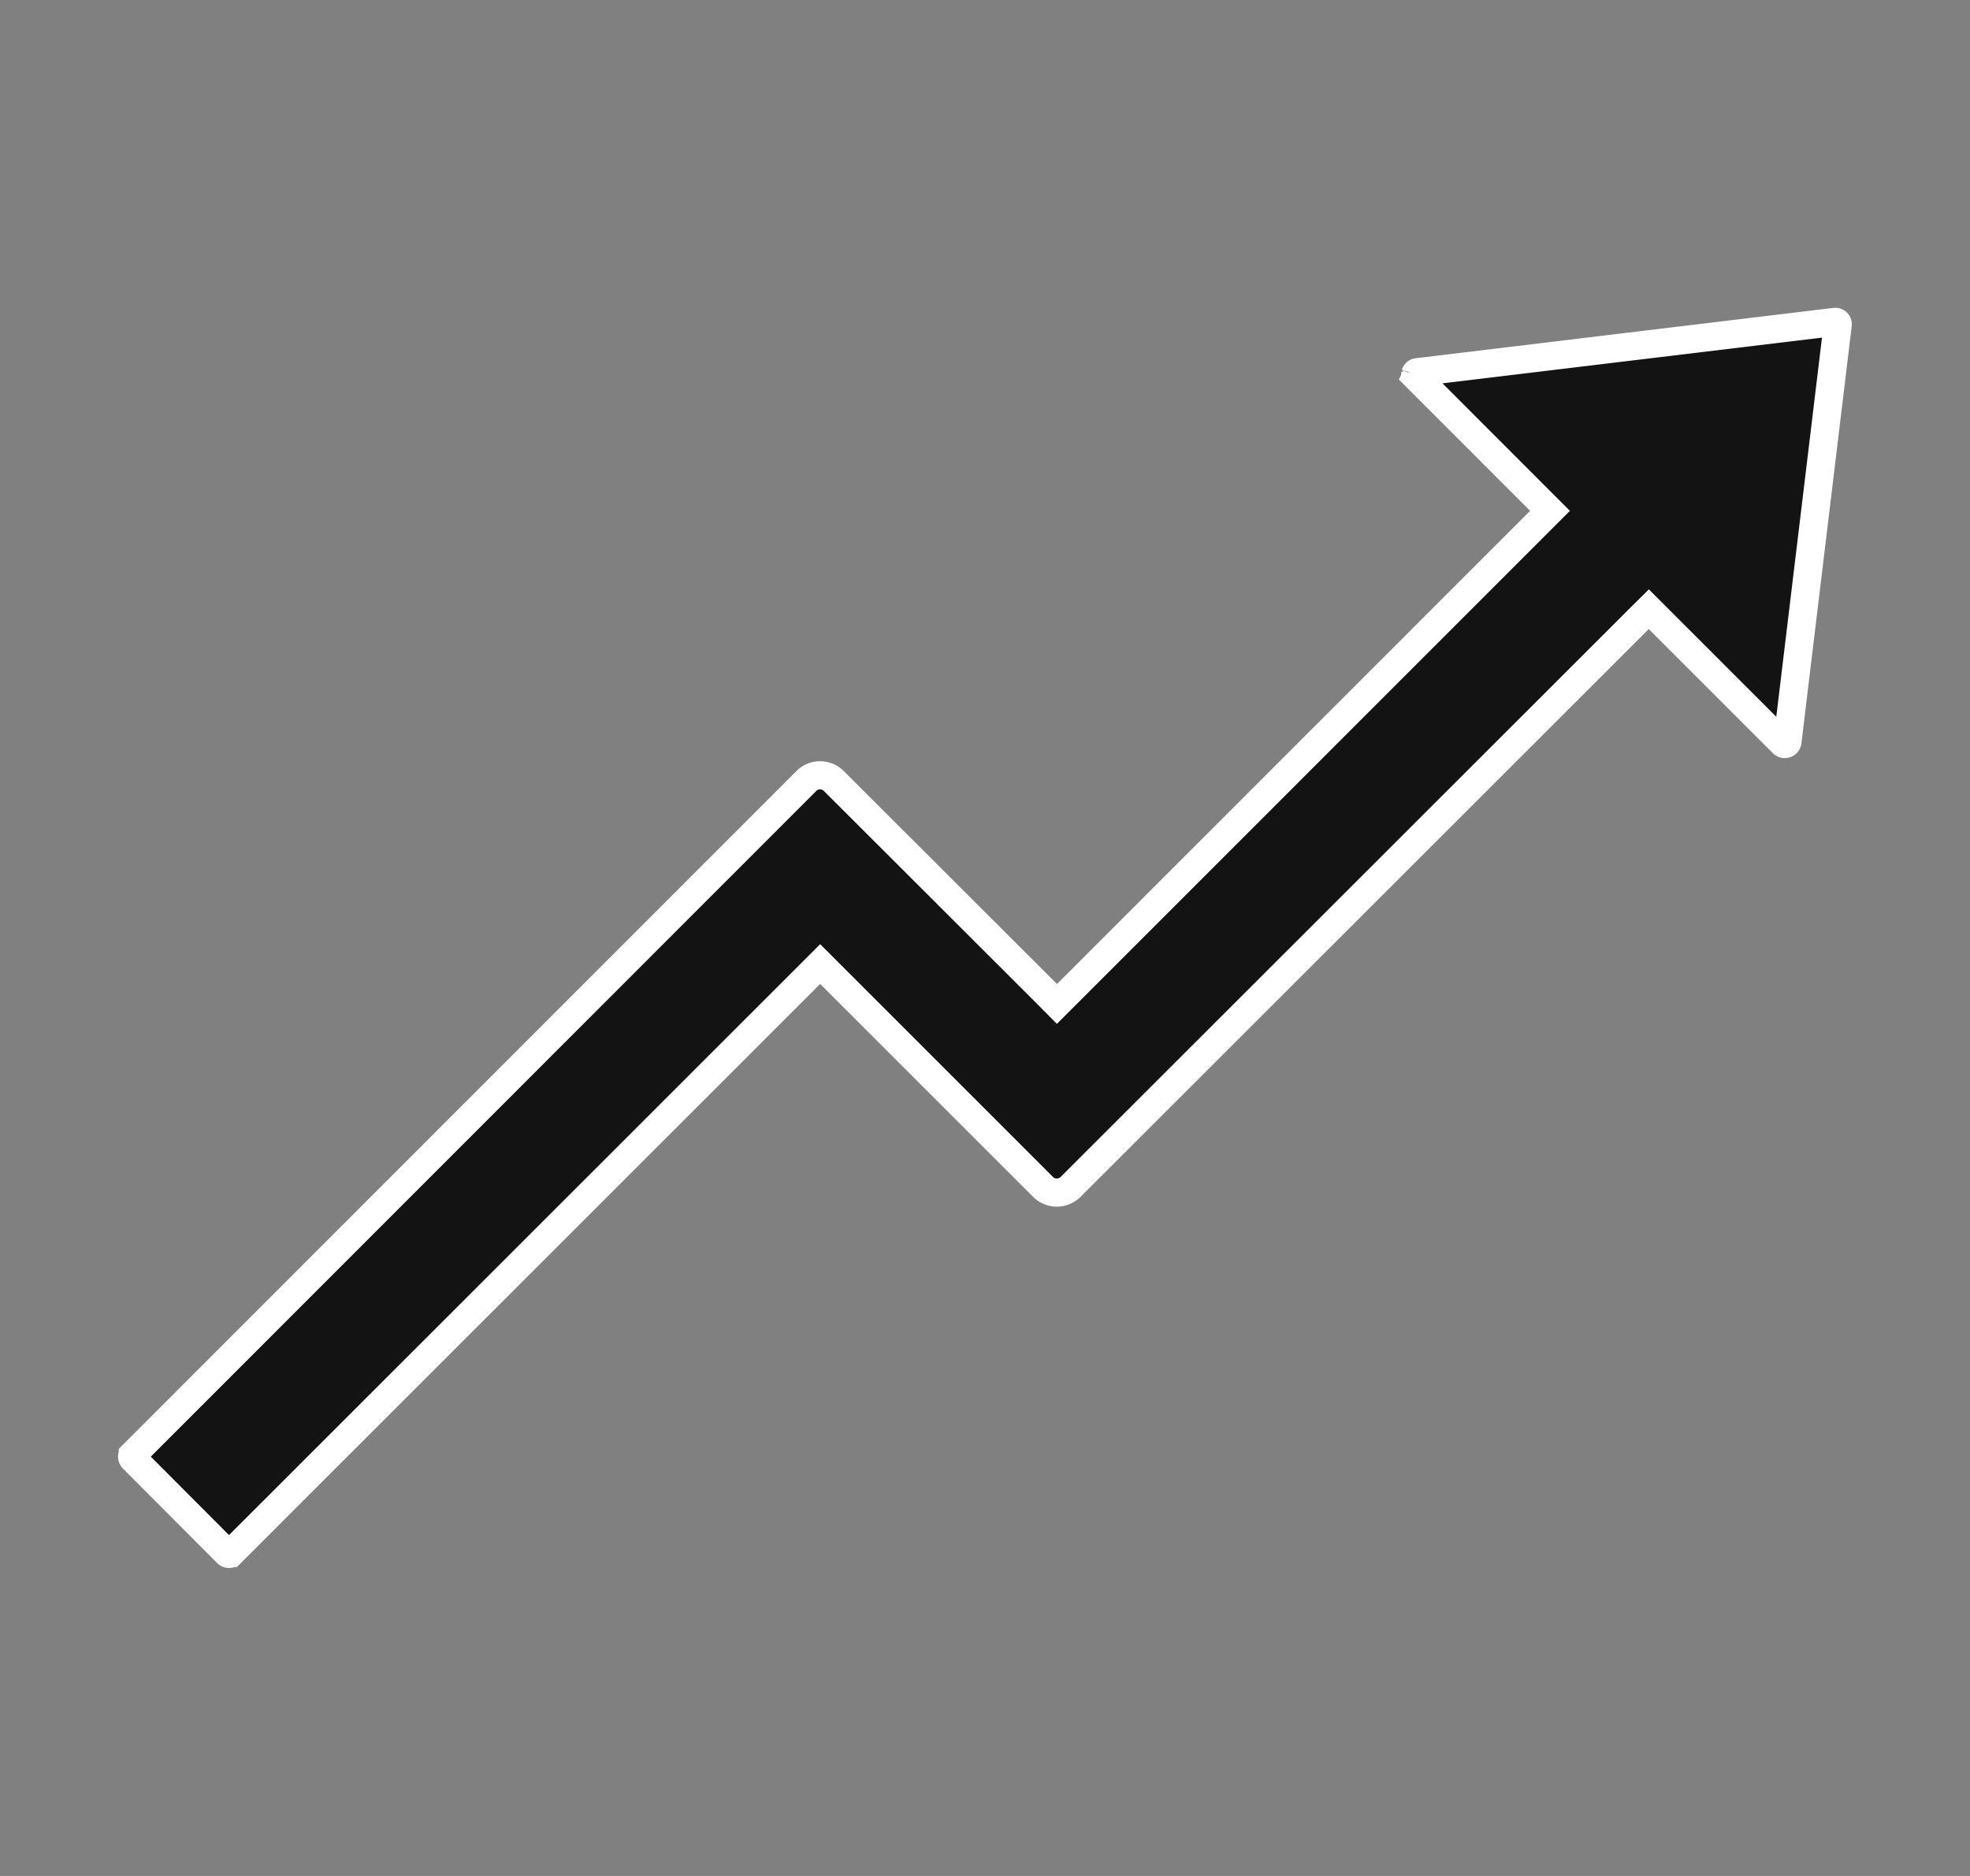 <svg width="21" height="20" fill="none" xmlns="http://www.w3.org/2000/svg"><rect width="100%" height="100%" fill="#808080" stroke="none"/><path d="M19.558 3.432h.002c.02-.003.032.013.03.027v.002l-.536 4.446s0 0 0 0a.029.029 0 01-.02.024.029.029 0 01-.029-.007s0 0 0 0l-1.323-1.323-.106-.106-.107.106-6.058 6.054h0a.208.208 0 01-.292-.001s0 0 0 0l-2.27-2.27-.106-.106-.106.106-6.176 6.174h0a.028.028 0 01-.02.009.028.028 0 01-.02-.009L1.416 15.55s0 0 0 0a.03.03 0 010-.04v-.001l7.18-7.183c.08-.08.21-.081.292 0h0l2.273 2.27.106.107.106-.106 5.044-5.045.106-.106-.106-.106-1.323-1.324a.026.026 0 01-.008-.013c-.001-.005 0-.01.001-.016a.031.031 0 01.009-.014.026.026 0 01.014-.005l4.447-.536z" fill="#000" fill-opacity=".85" stroke="#fff" stroke-width=".3"/></svg>